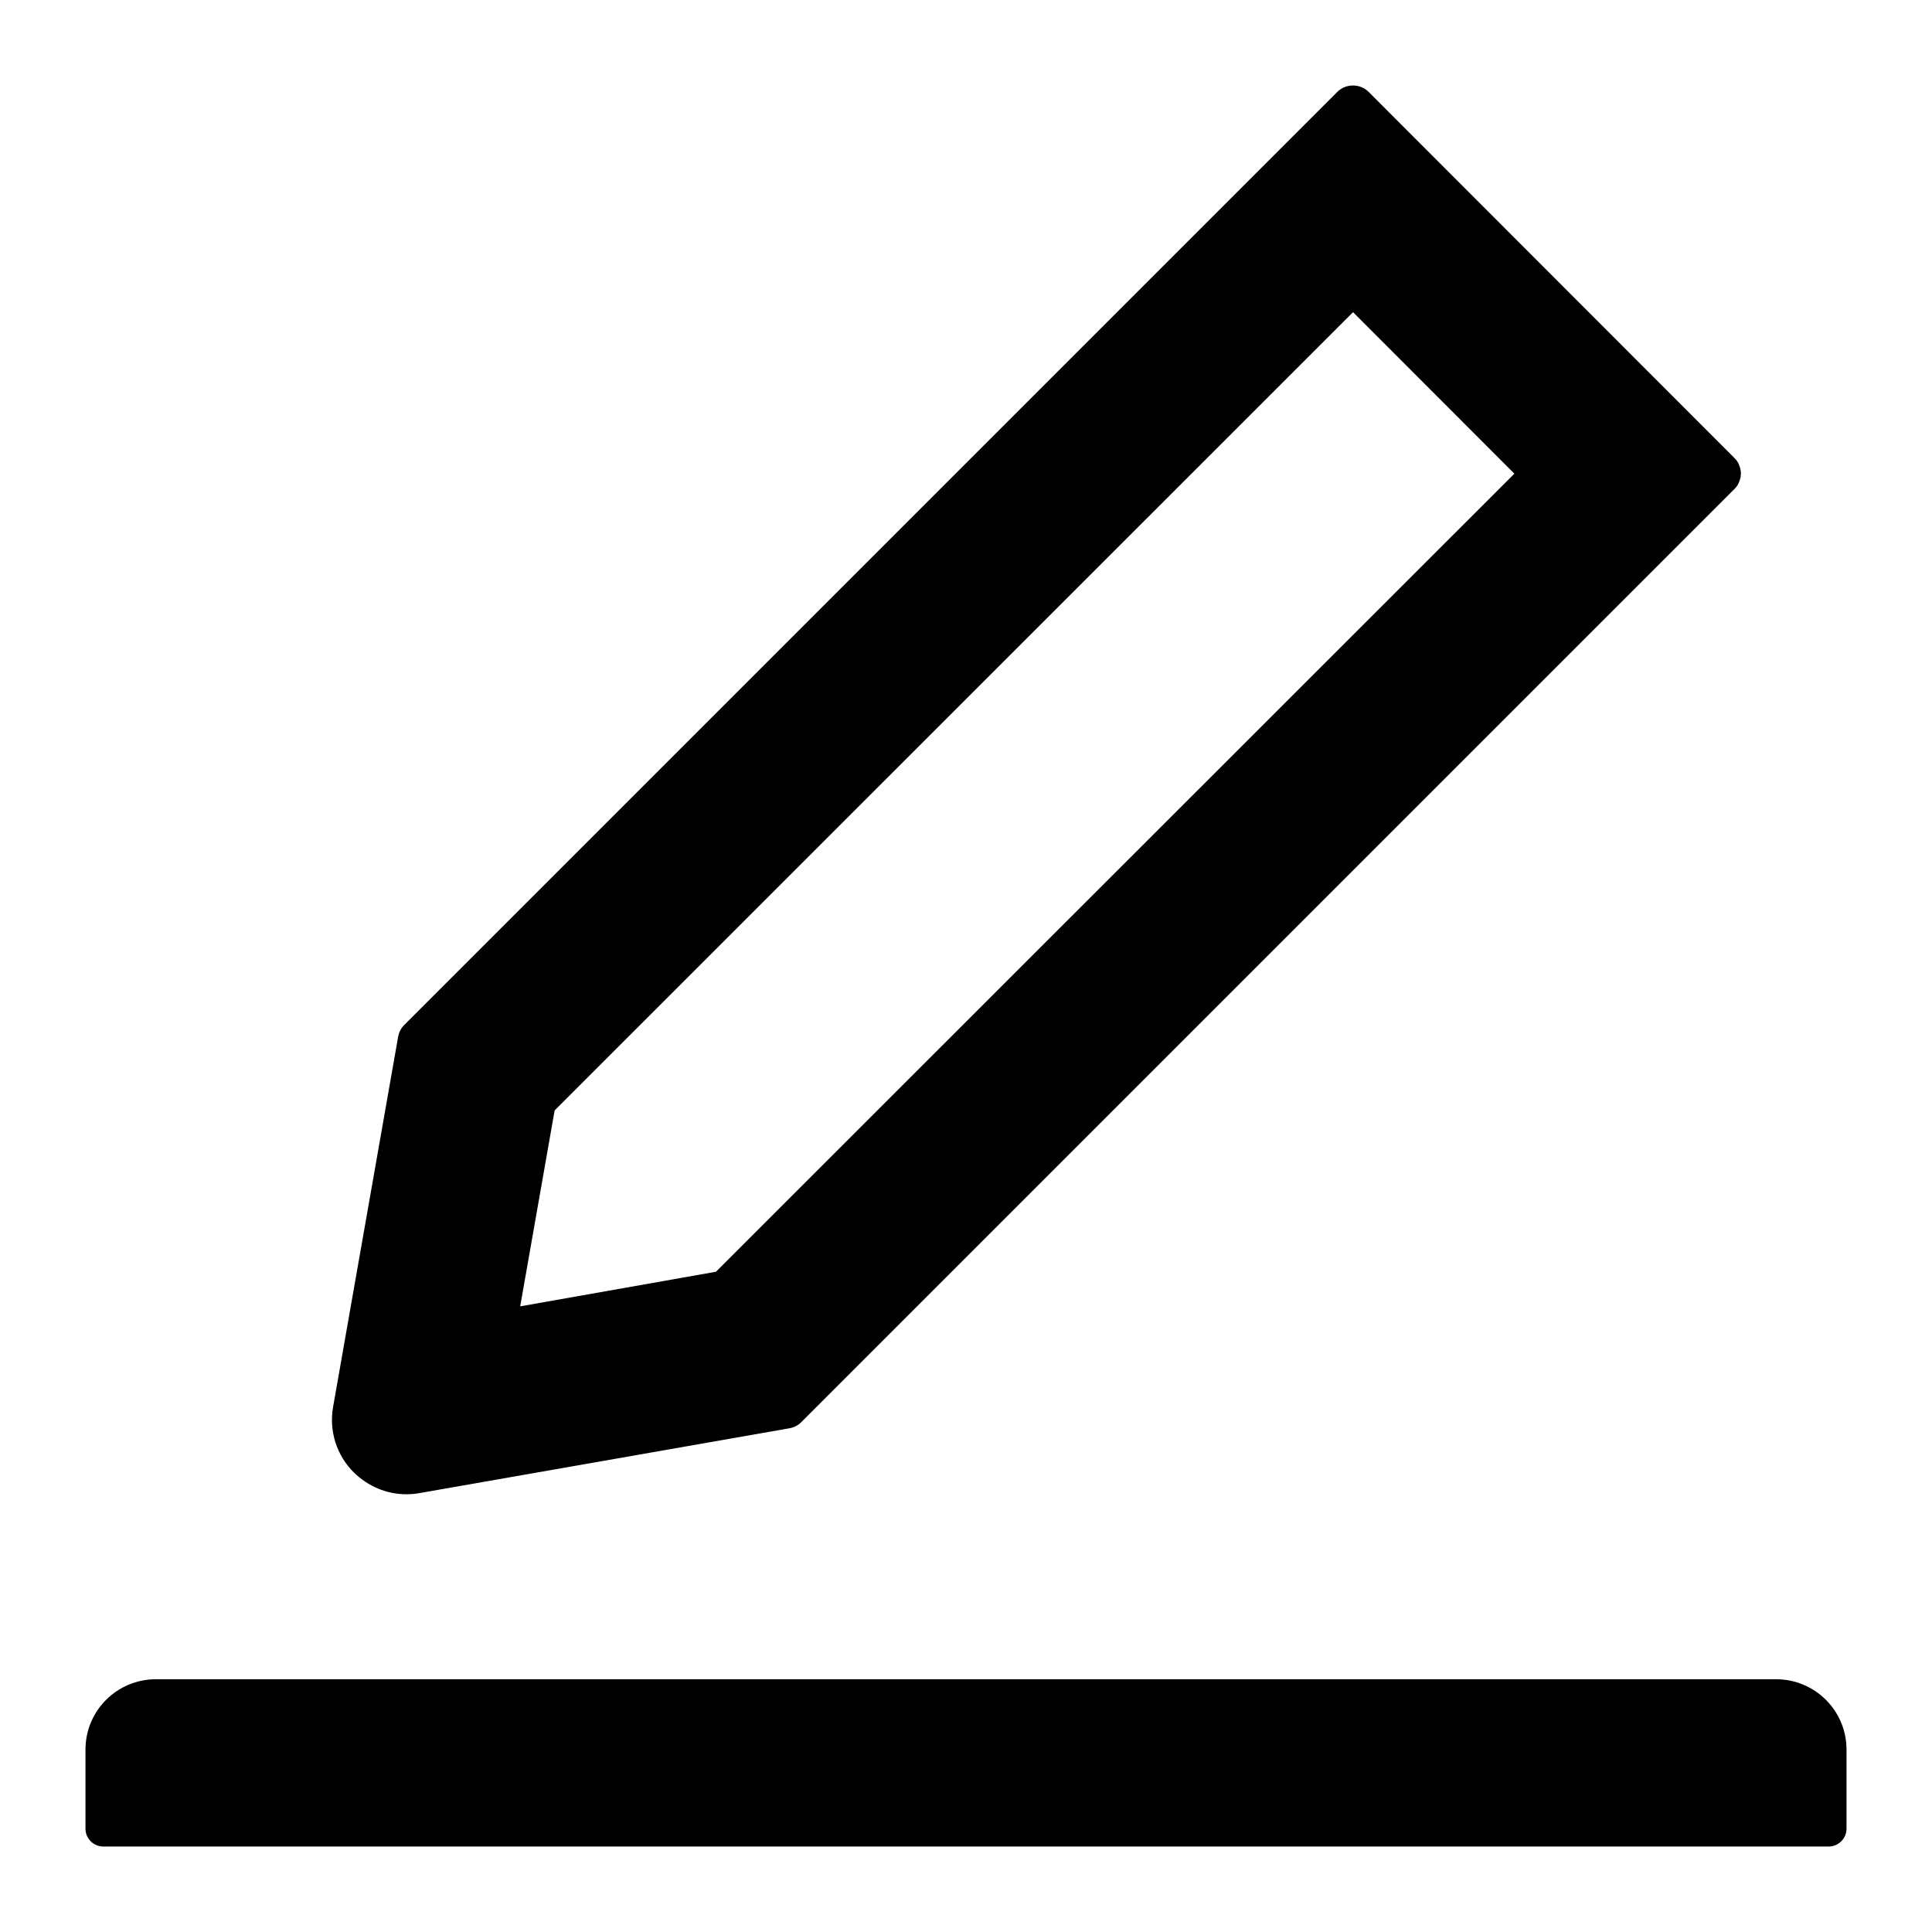 <svg xmlns="http://www.w3.org/2000/svg" viewBox="0 0 12 12"><path d="M2.523 9.281C2.551 9.281 2.578 9.279 2.605 9.274L4.905 8.871C4.932 8.866 4.958 8.853 4.977 8.833L10.773 3.037C10.786 3.025 10.796 3.01 10.802 2.993C10.809 2.977 10.813 2.959 10.813 2.941C10.813 2.923 10.809 2.905 10.802 2.889C10.796 2.872 10.786 2.857 10.773 2.845L8.501 0.571C8.475 0.545 8.44 0.531 8.404 0.531C8.367 0.531 8.332 0.545 8.306 0.571L2.511 6.366C2.49 6.387 2.478 6.412 2.473 6.439L2.069 8.738C2.056 8.812 2.061 8.887 2.083 8.958C2.106 9.029 2.145 9.094 2.198 9.146C2.288 9.233 2.402 9.281 2.523 9.281V9.281ZM3.445 6.897L8.404 1.939L9.406 2.942L4.447 7.899L3.231 8.114L3.445 6.897V6.897ZM11.031 10.43H0.969C0.727 10.43 0.531 10.625 0.531 10.867V11.359C0.531 11.419 0.58 11.469 0.641 11.469H11.359C11.419 11.469 11.469 11.419 11.469 11.359V10.867C11.469 10.625 11.273 10.43 11.031 10.43Z"/></svg>